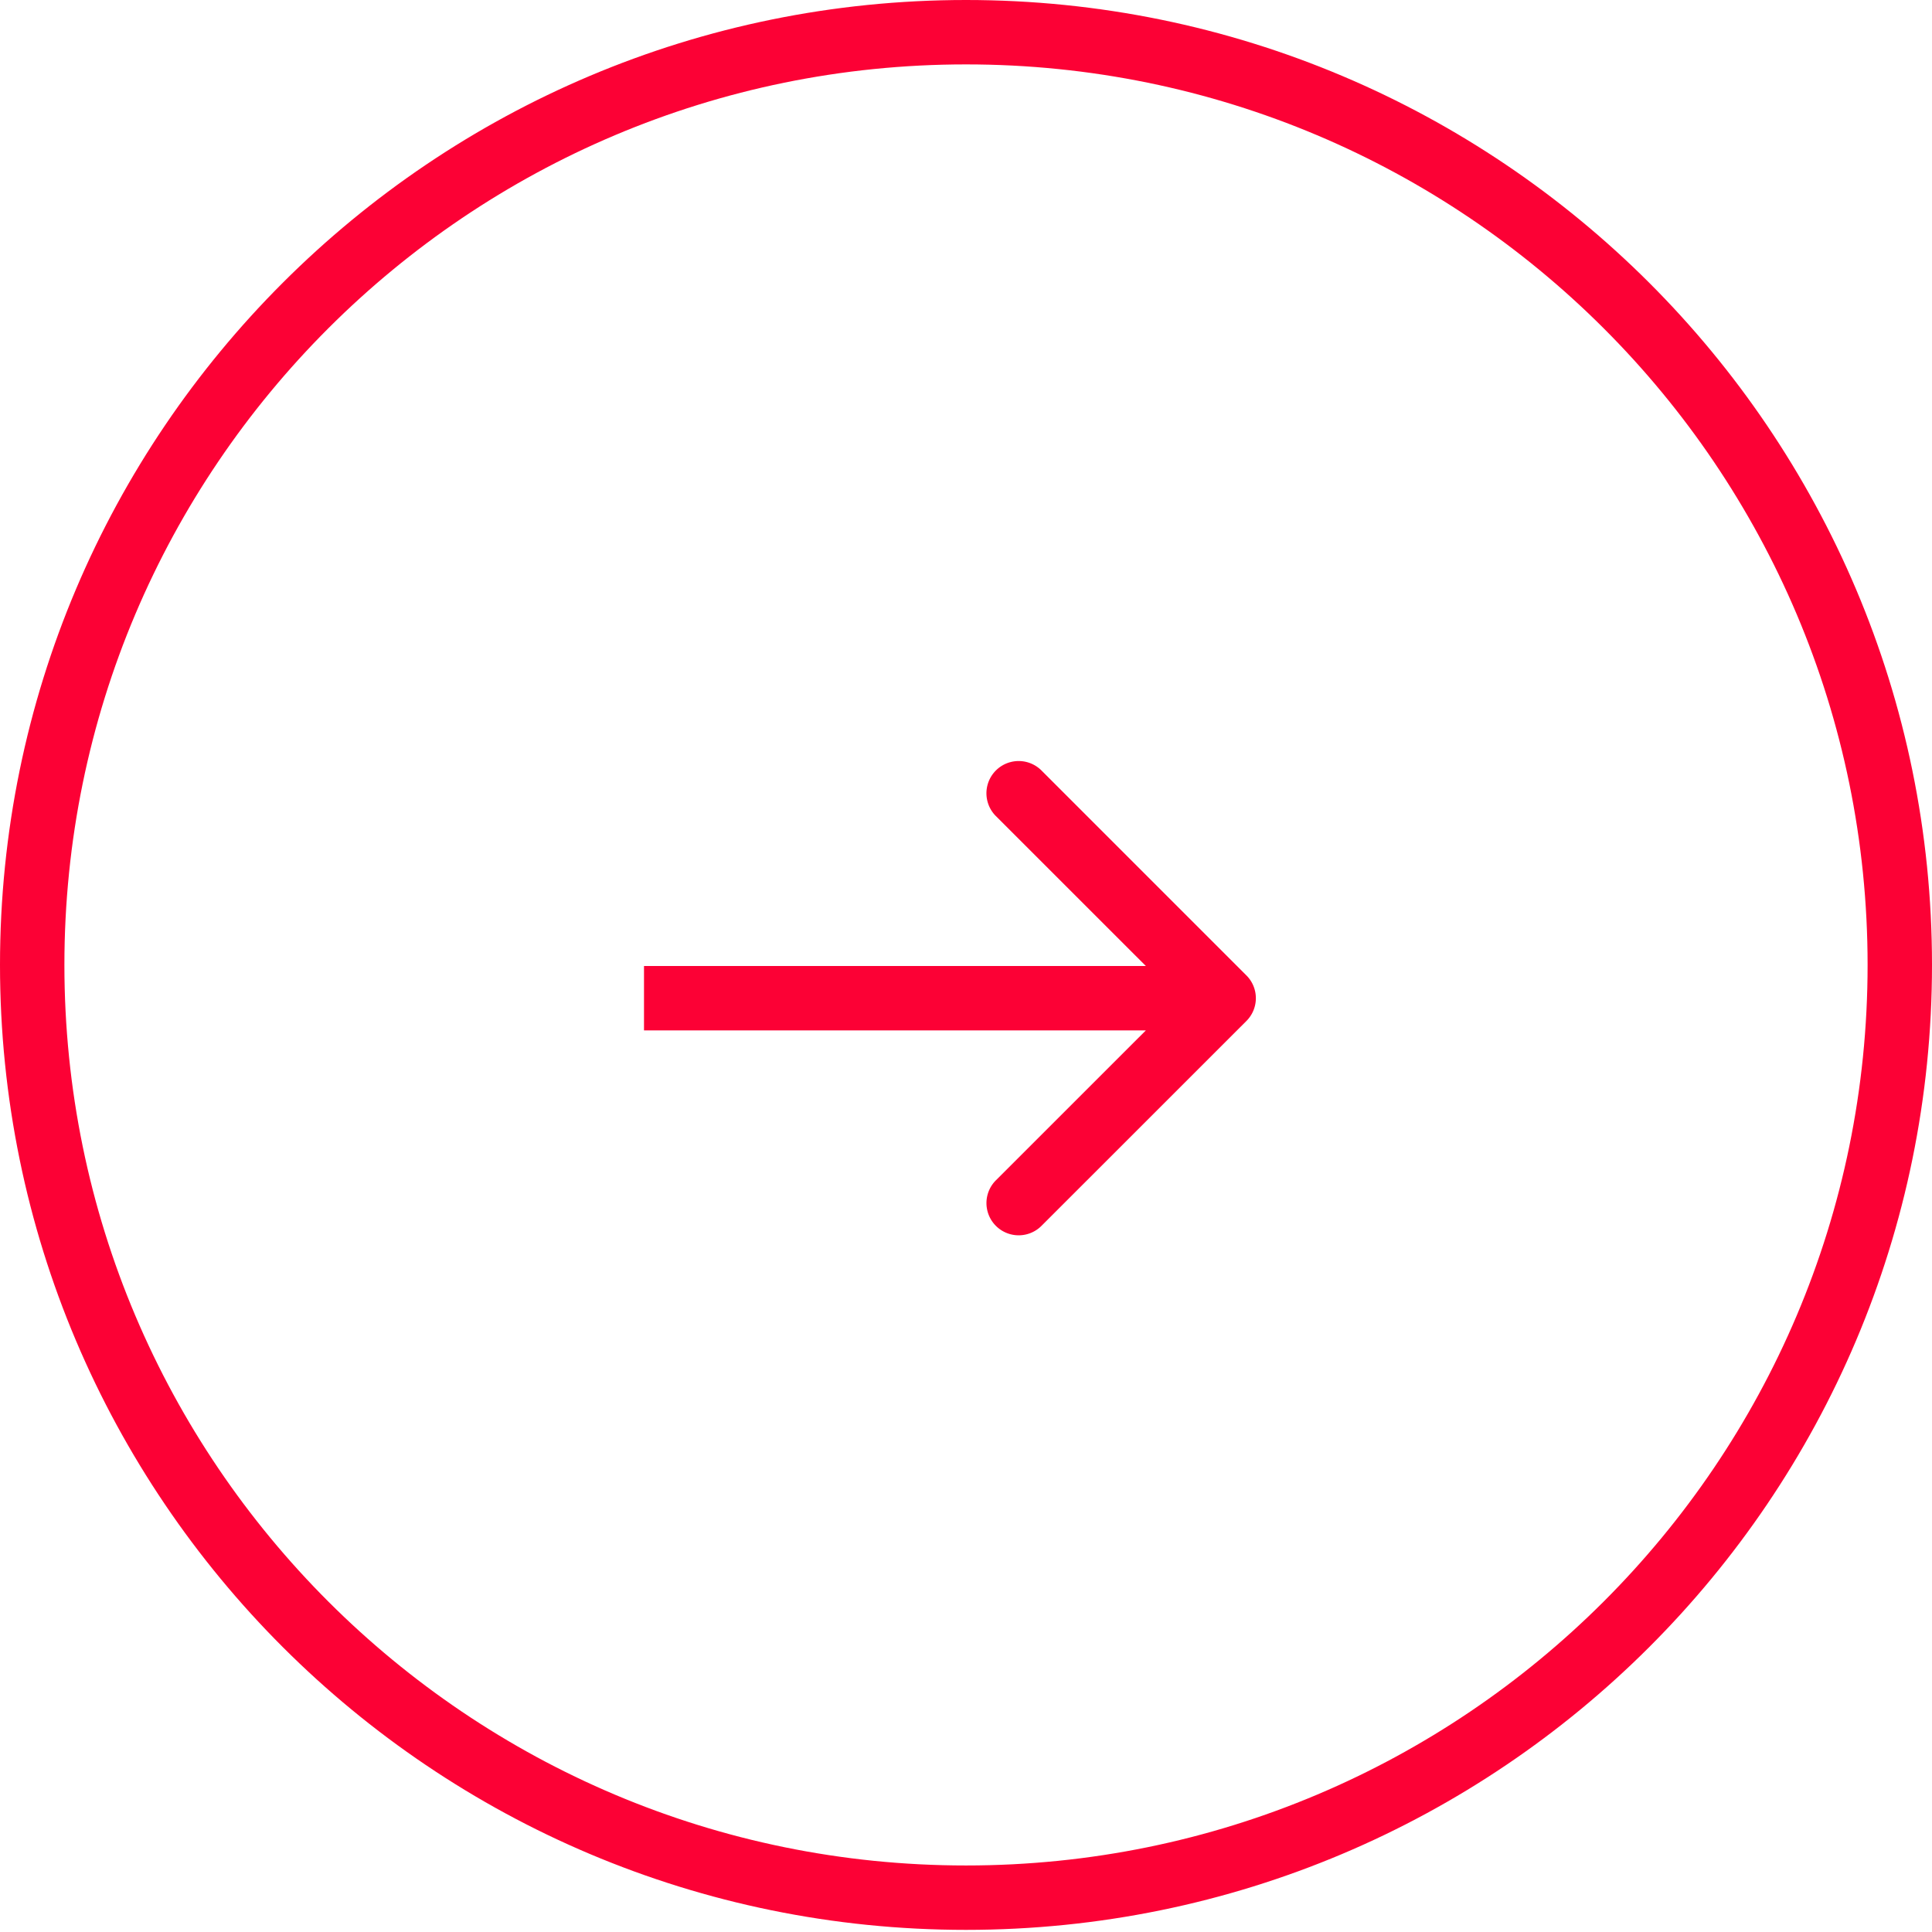 <svg width="30" height="30" fill="none" xmlns="http://www.w3.org/2000/svg"><path d="M29.5 14.983c0 7.999-6.491 14.484-14.5 14.484S.5 22.982.5 14.983C.5 6.985 6.991.5 15 .5s14.5 6.485 14.5 14.483Z" stroke="#FC0135"/><path d="M19.354 15.854a.5.5 0 0 0 0-.708l-3.182-3.182a.5.5 0 1 0-.708.708l2.829 2.828-2.829 2.828a.5.5 0 1 0 .708.707l3.182-3.181ZM10 16h9v-1h-9v1Z" fill="#FC0135"/></svg>